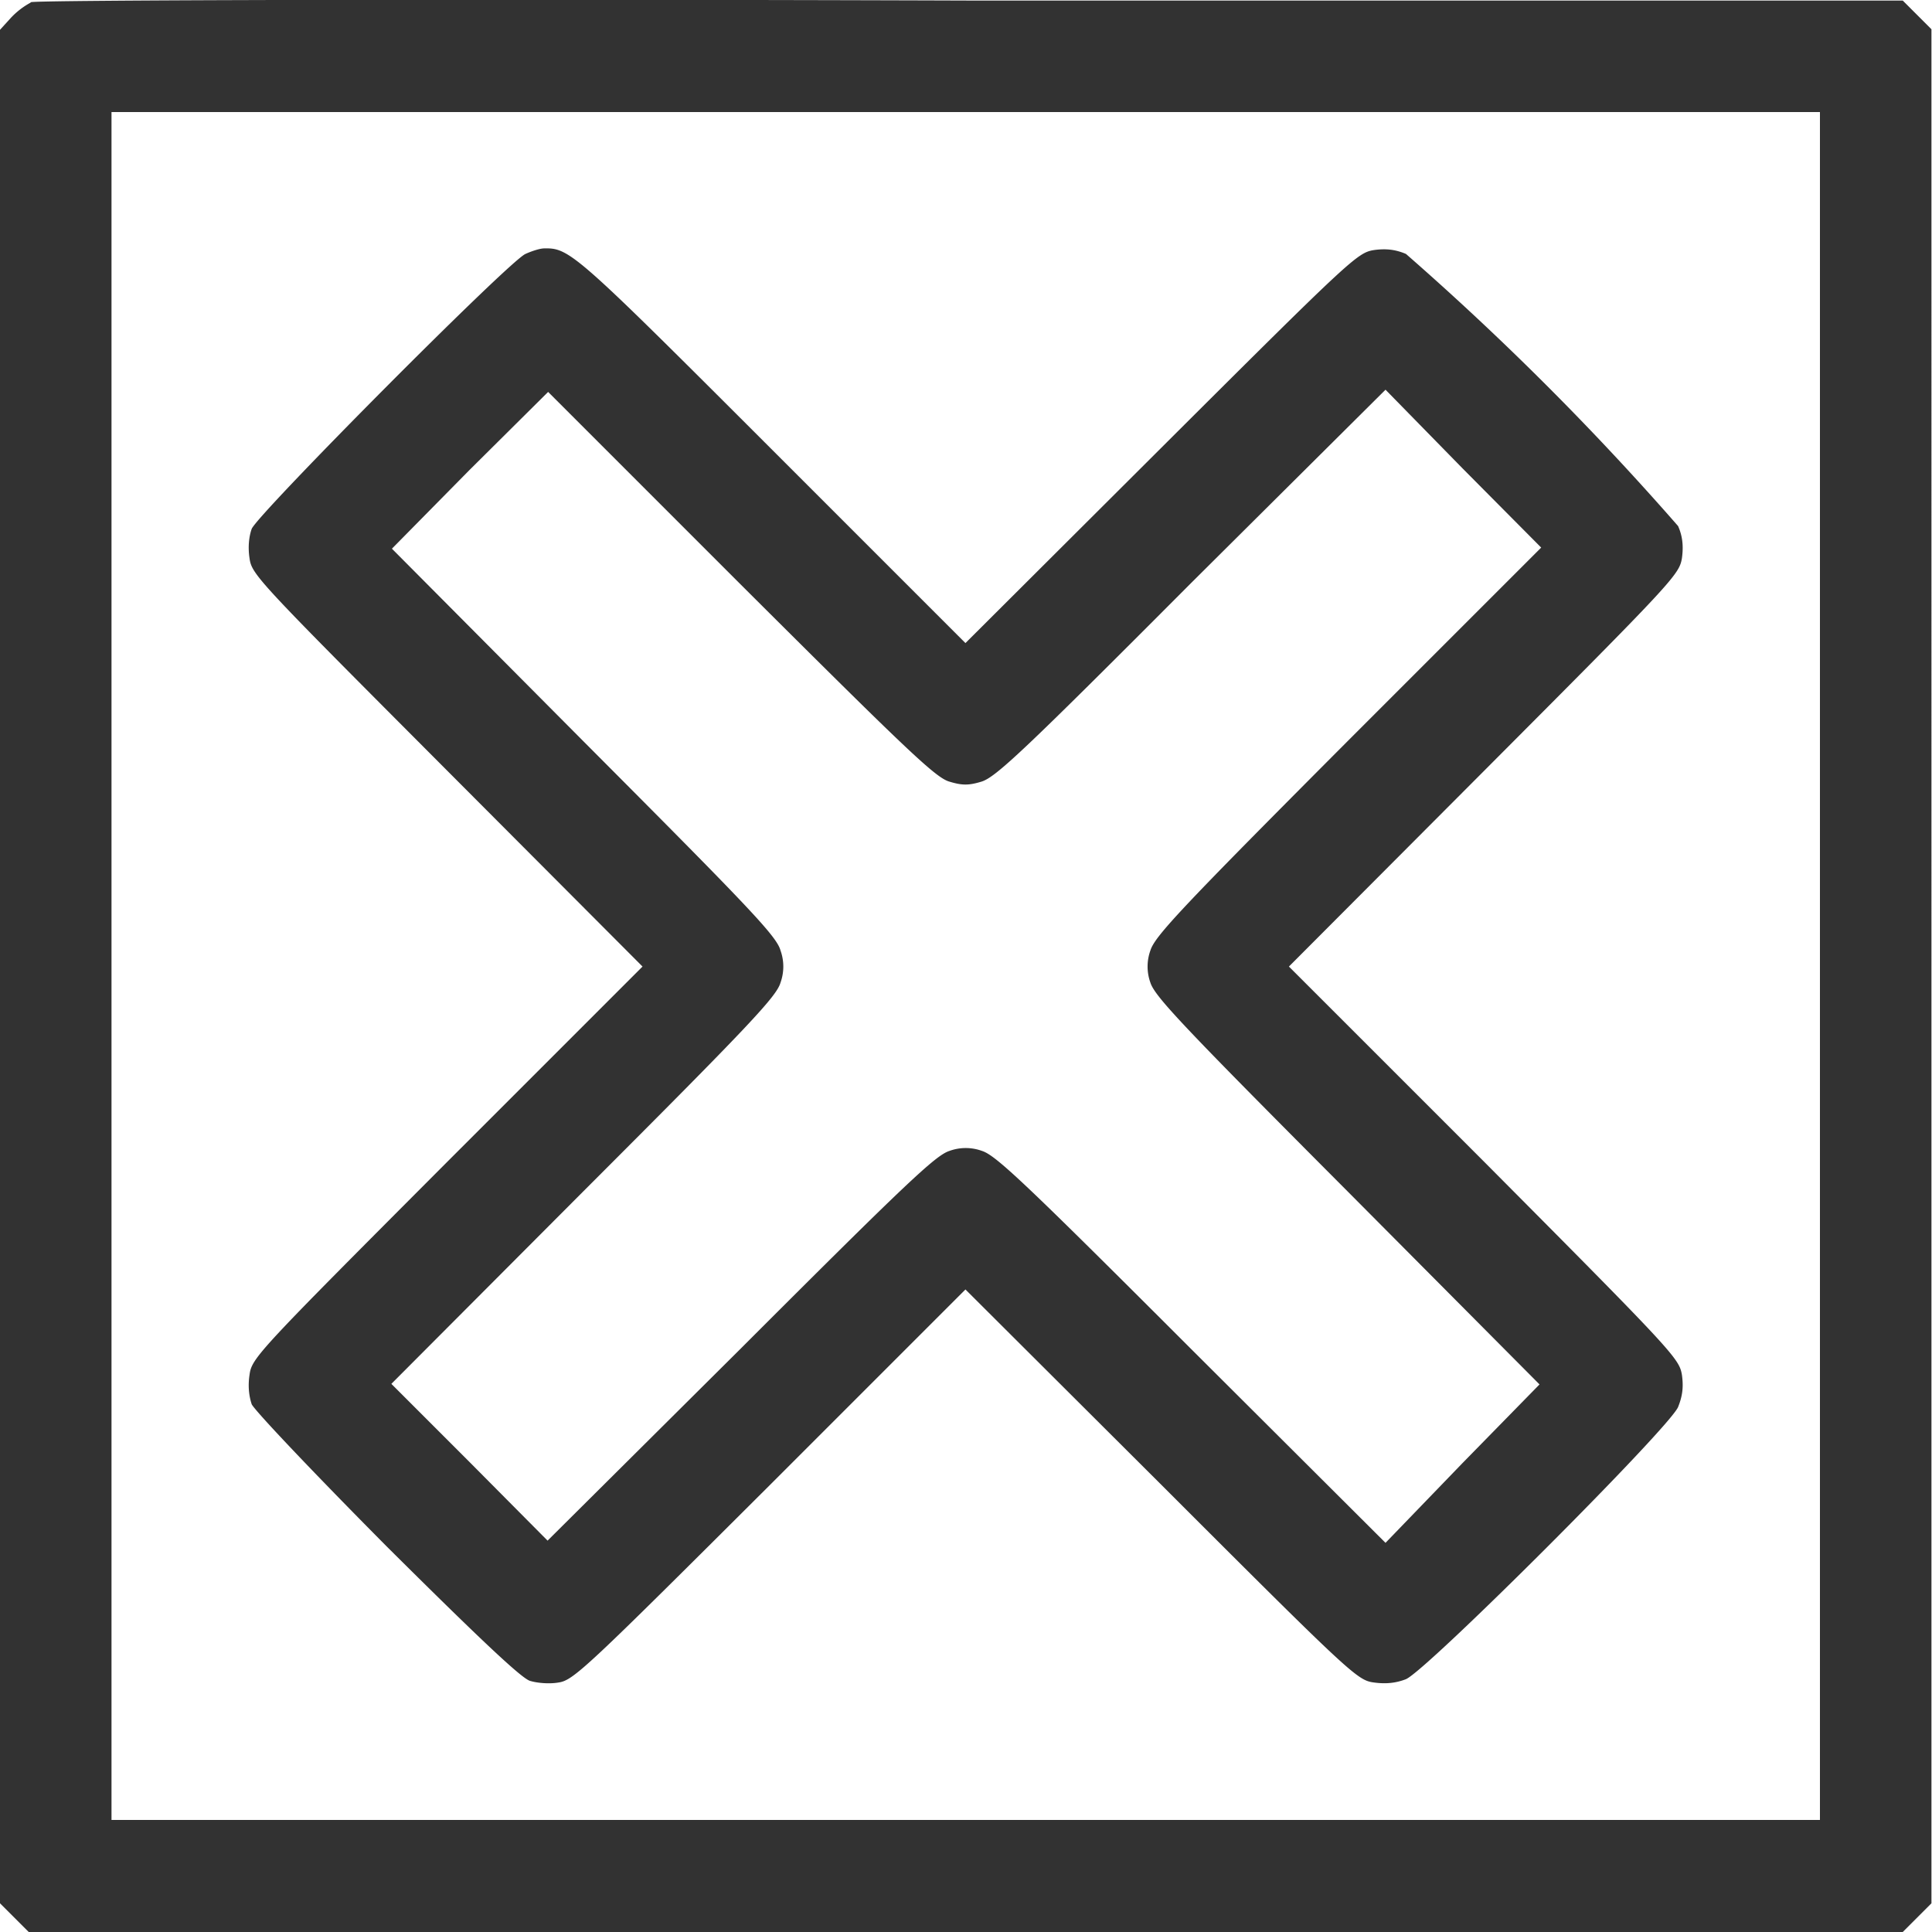 <svg width="35" height="35" fill="none" xmlns="http://www.w3.org/2000/svg"><path fill-rule="evenodd" clip-rule="evenodd" d="M.55.05A1.4 1.4 0 0 0 .2.32L0 .54v33.94l.26.26.26.26h33.95l.26-.26.26-.26V.53l-.26-.26-.26-.26h-16.9C8.3-.02.63 0 .56.04ZM32.97 17.5v15.47H2.02V2.03h30.95v15.48ZM9.52 4.6c-.29.12-4.84 4.7-4.96 4.98-.05.14-.07.33-.04.53.04.3.14.4 3.58 3.85l3.54 3.55-3.54 3.54c-3.44 3.45-3.54 3.55-3.58 3.86-.03.2-.01.38.04.53.06.12 1.1 1.22 2.45 2.58 1.65 1.64 2.43 2.38 2.59 2.43.13.04.35.06.52.03.27-.04.5-.26 3.83-3.58l3.54-3.54 3.55 3.54c3.45 3.45 3.55 3.54 3.85 3.58.22.03.4.01.58-.06.38-.16 4.77-4.55 4.93-4.93.08-.2.1-.36.07-.58-.05-.3-.14-.4-3.58-3.86l-3.54-3.54 3.54-3.55c3.44-3.45 3.53-3.55 3.58-3.85.03-.22.01-.4-.07-.58a51.87 51.87 0 0 0-4.93-4.93c-.19-.08-.36-.1-.58-.07-.3.05-.4.14-3.85 3.58l-3.55 3.54-3.5-3.5c-3.56-3.56-3.67-3.66-4.13-3.65-.08 0-.23.05-.34.1Zm7.68 9.56c.23.07.35.07.58 0 .26-.08.77-.56 3.8-3.6l3.52-3.5 1.4 1.43 1.42 1.43-3.5 3.5c-3.02 3.03-3.5 3.54-3.58 3.8a.86.86 0 0 0 0 .58c.08.25.56.76 3.57 3.78l3.48 3.5-1.4 1.43-1.39 1.44-3.51-3.5c-3.04-3.04-3.55-3.52-3.8-3.6a.86.86 0 0 0-.59 0c-.25.08-.76.56-3.78 3.58l-3.5 3.48-1.41-1.42-1.42-1.42 3.48-3.49c3.02-3.02 3.5-3.53 3.57-3.78a.86.86 0 0 0 0-.58c-.07-.26-.55-.76-3.57-3.79L7.1 9.94l1.4-1.42L9.93 7.1l3.49 3.49c3.02 3.01 3.53 3.5 3.78 3.57Z" fill="#323232"/></svg>